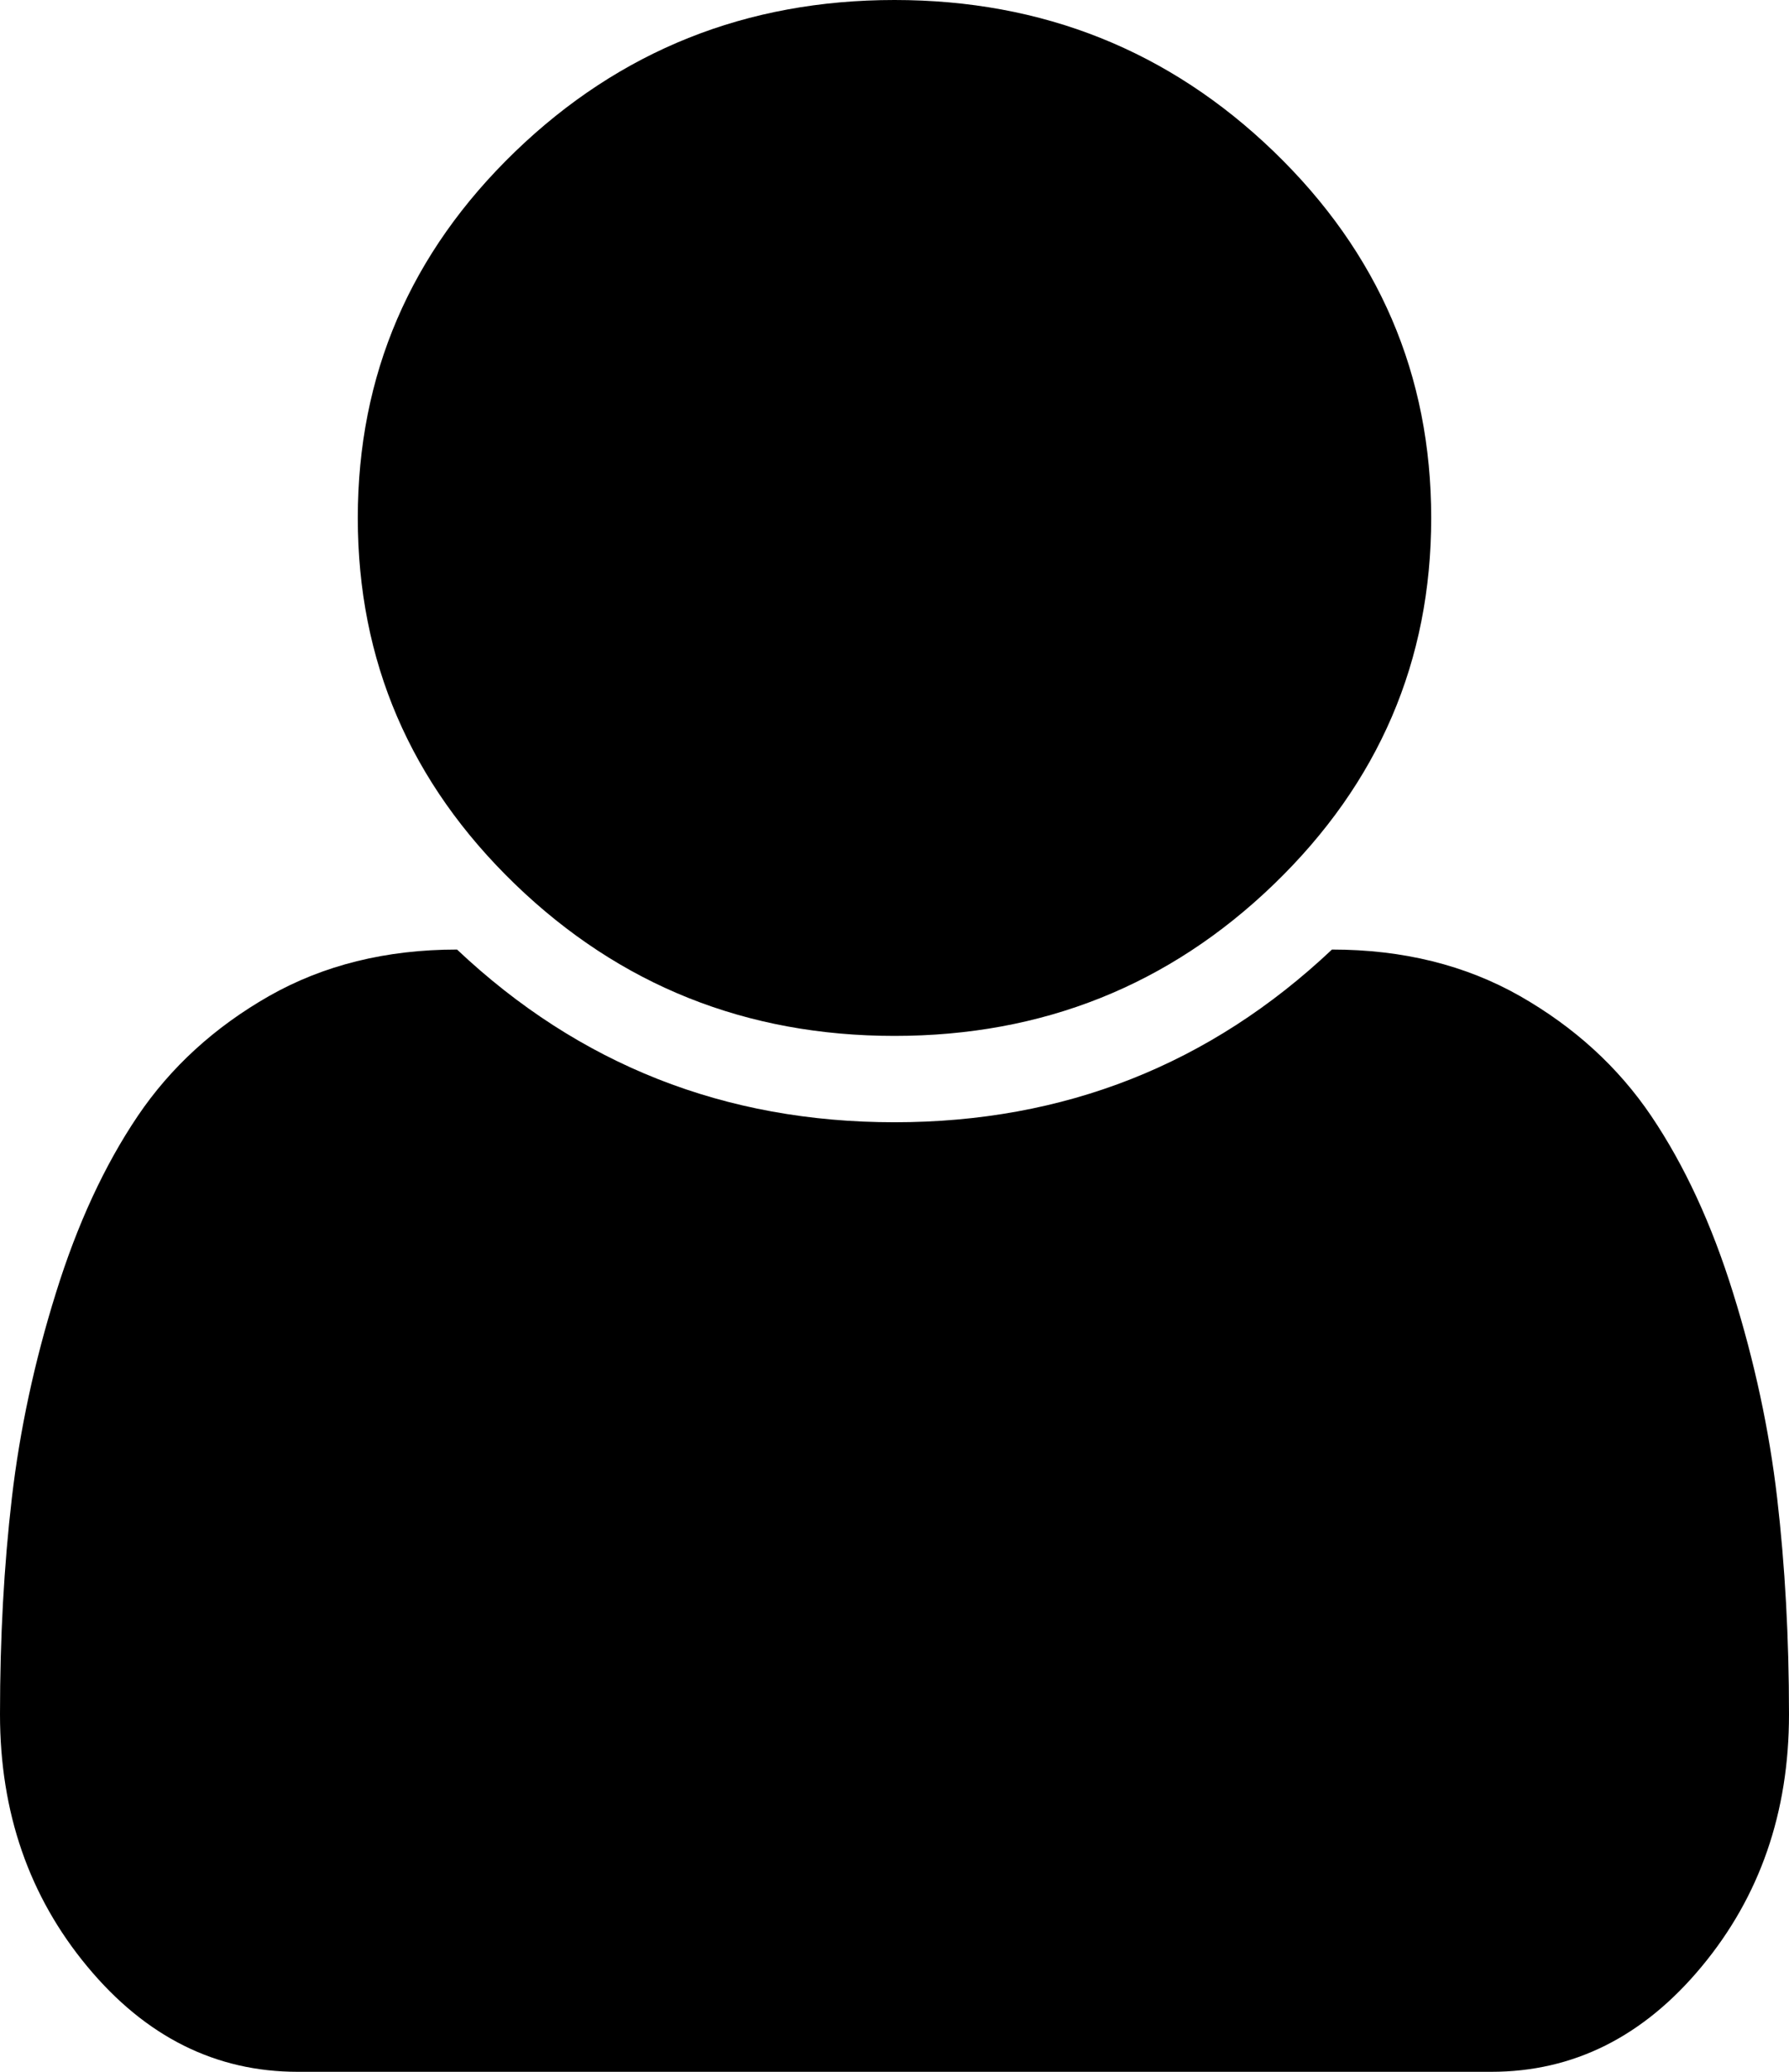 ﻿<?xml version="1.0" encoding="utf-8"?>
<svg version="1.1" xmlns:xlink="http://www.w3.org/1999/xlink" width="19px" height="22px" xmlns="http://www.w3.org/2000/svg">
  <g transform="matrix(1 0 0 1 -1241 -144 )">
    <path d="M 18.874 15.906  C 18.958 16.627  19 17.393  19 18.204  C 19 19.245  18.691 20.138  18.072 20.883  C 17.454 21.628  16.709 22  15.838 22  L 3.162 22  C 2.291 22  1.546 21.628  0.928 20.883  C 0.309 20.138  0 19.245  0 18.204  C 0 17.393  0.042 16.627  0.126 15.906  C 0.21 15.185  0.366 14.459  0.594 13.729  C 0.821 12.998  1.111 12.373  1.462 11.852  C 1.813 11.332  2.279 10.907  2.857 10.577  C 3.436 10.248  4.102 10.083  4.854 10.083  C 6.15 11.306  7.699 11.917  9.5 11.917  C 11.301 11.917  12.85 11.306  14.146 10.083  C 14.898 10.083  15.564 10.248  16.143 10.577  C 16.721 10.907  17.187 11.332  17.538 11.852  C 17.889 12.373  18.179 12.998  18.406 13.729  C 18.634 14.459  18.79 15.185  18.874 15.906  Z M 13.53 1.611  C 14.643 2.686  15.2 3.982  15.2 5.5  C 15.2 7.018  14.643 8.314  13.53 9.389  C 12.417 10.463  11.073 11  9.5 11  C 7.927 11  6.583 10.463  5.47 9.389  C 4.357 8.314  3.8 7.018  3.8 5.5  C 3.8 3.982  4.357 2.686  5.47 1.611  C 6.583 0.537  7.927 0  9.5 0  C 11.073 0  12.417 0.537  13.53 1.611  Z " fill-rule="nonzero" fill="#000000" stroke="none" transform="matrix(1 0 0 1 1241 144 )" />
  </g>
</svg>